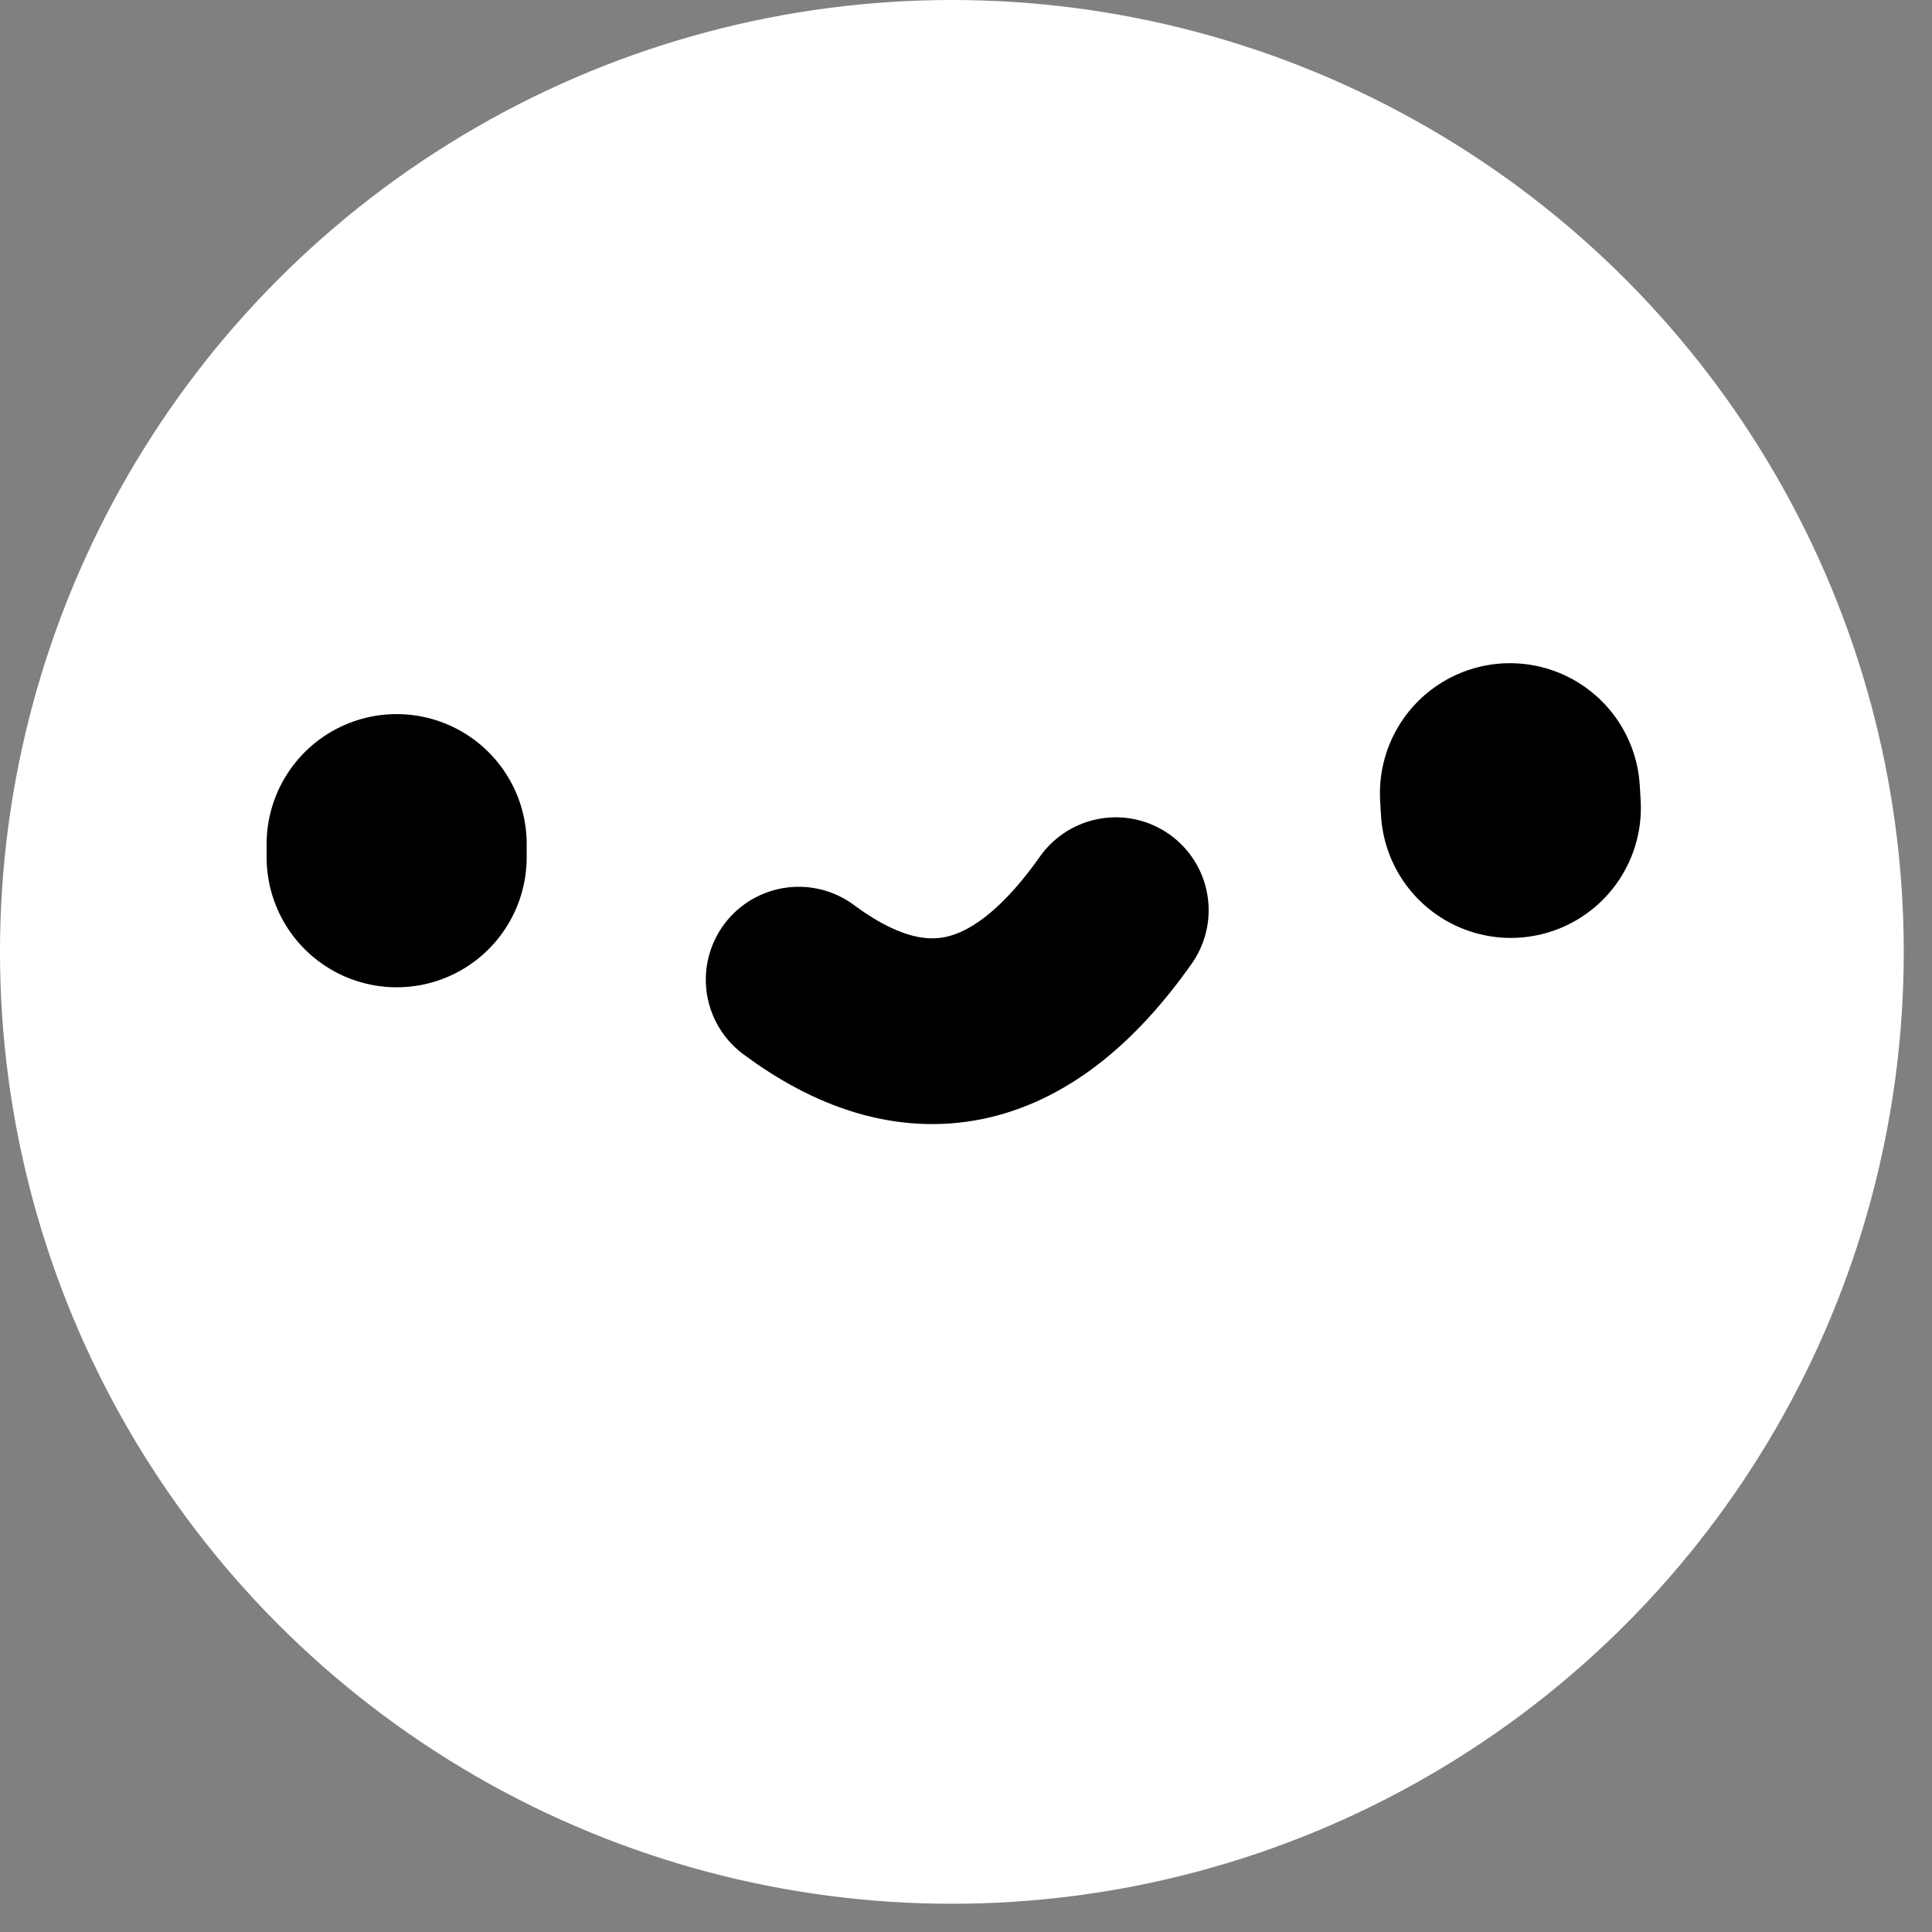 <svg width="52" height="52" viewBox="0 0 52 52" fill="none" xmlns="http://www.w3.org/2000/svg">
<rect x="0" y="0" width="52" height="52" fill="#808080" stroke="none"/>
<circle cx="25.62" cy="25.62" r="25.62" fill="white"/>
<path d="M10.676 22.72V23.073" stroke="black" stroke-width="7" stroke-linecap="round"/>
<path d="M40.641 21.35L40.664 21.744" stroke="black" stroke-width="7" stroke-linecap="round"/>
<path d="M21.497 26.368C24.549 28.635 27.424 28.199 30.031 24.498" stroke="black" stroke-width="5" stroke-linecap="round"/>
</svg>
